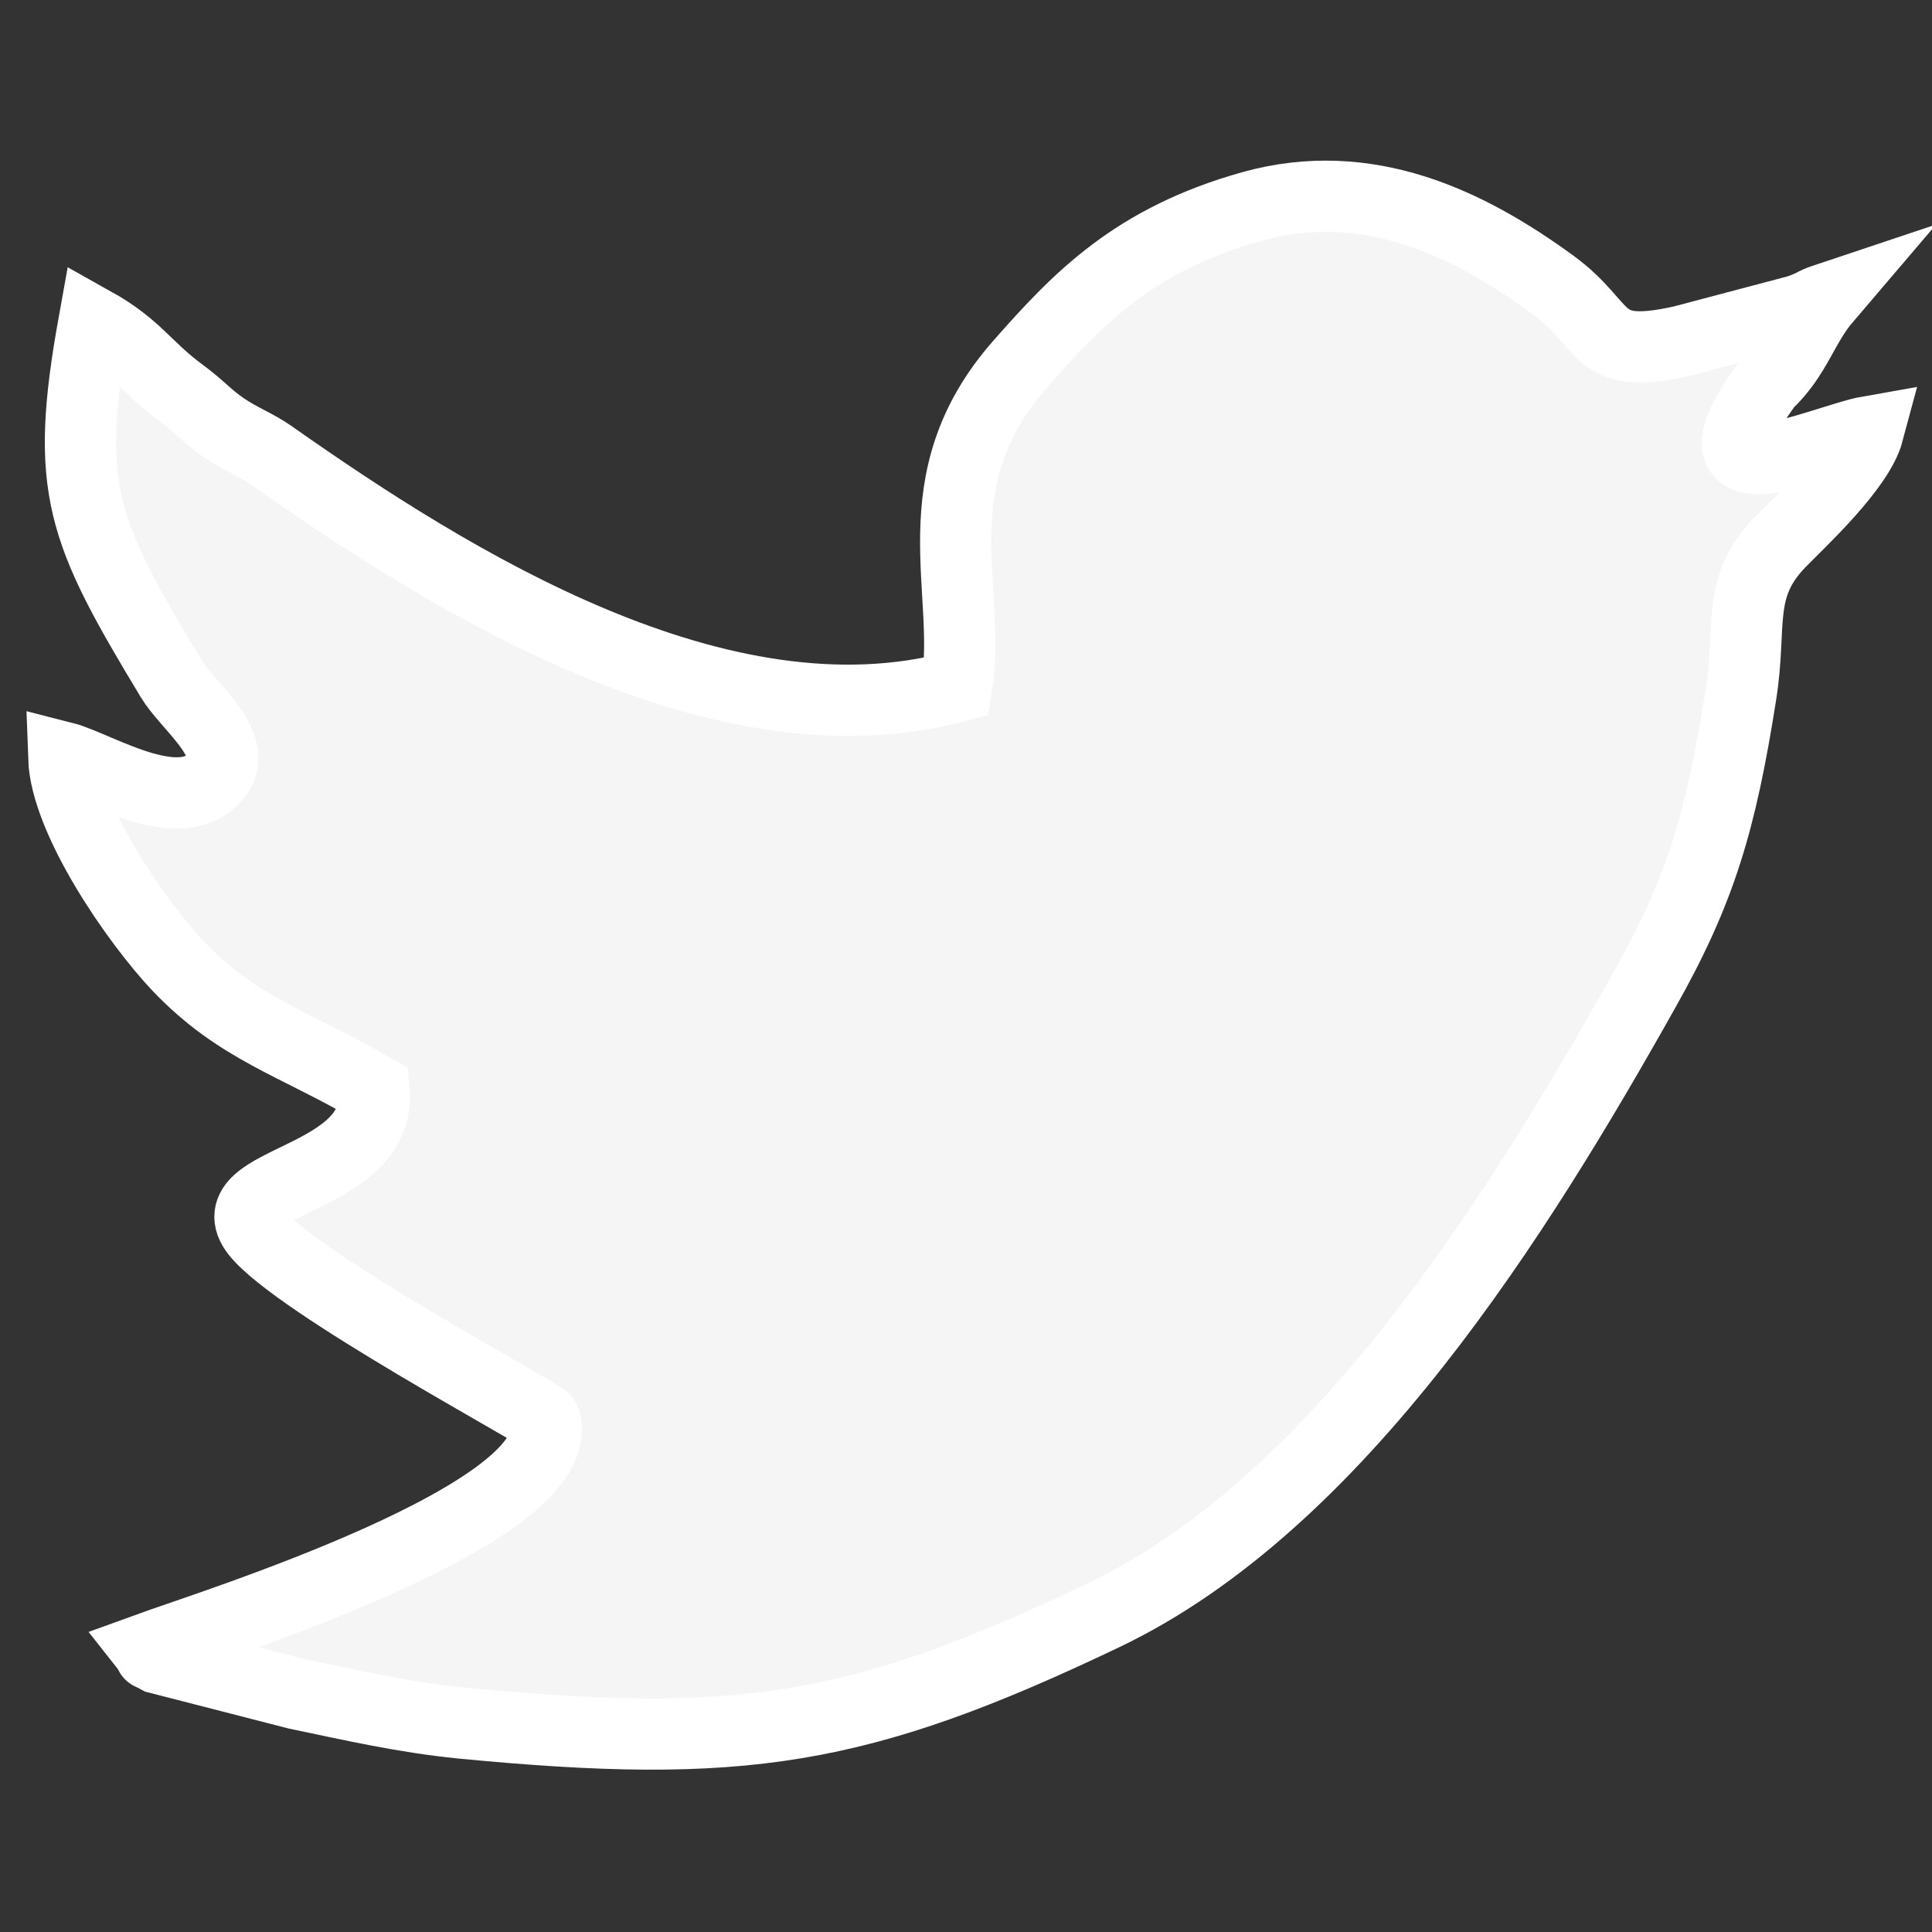 <?xml version="1.0" encoding="UTF-8"?>
<!DOCTYPE svg PUBLIC "-//W3C//DTD SVG 1.1//EN" "http://www.w3.org/Graphics/SVG/1.1/DTD/svg11.dtd">
<!-- Creator: CorelDRAW 2018 (64-Bit) -->
<svg xmlns="http://www.w3.org/2000/svg" xml:space="preserve" width="64px" height="64px" version="1.1" style="shape-rendering:geometricPrecision; text-rendering:geometricPrecision; image-rendering:optimizeQuality; fill-rule:evenodd; clip-rule:evenodd"
viewBox="0 0 64 64"
 xmlns:xlink="http://www.w3.org/1999/xlink">
 <rect x="0" y="0" width="64" height="64" fill="#333333" stroke="none"/>
 <defs>
  <style type="text/css">
   <![CDATA[
    .str0 {stroke:white;stroke-width:2.36;stroke-miterlimit:22.926}
    .fil0 {fill:whitesmoke}
   ]]>
  </style>
 </defs>
 <g id="Слой_x0020_1">
  <path class="fil0 str0" d="M31.69 22.74c-7.83,2.09 -16.69,-3.43 -22.68,-7.64 -0.52,-0.37 -1.04,-0.55 -1.61,-0.94 -0.55,-0.38 -0.74,-0.65 -1.4,-1.14 -1.16,-0.85 -1.46,-1.53 -2.89,-2.33 -0.99,5.49 -0.41,6.87 2.56,11.79 0.52,0.87 2.07,2.01 1.63,3.01 -1.06,1.83 -4.05,-0.11 -5.19,-0.4 0.07,2.08 2.43,5.47 3.79,6.91 1.99,2.09 3.84,2.55 6.49,4.09 0.3,3.07 -5.27,2.98 -3.89,4.74 1.32,1.68 9.5,6.04 9.55,6.2 0.87,3.1 -11.15,6.84 -13.18,7.58 0.26,0.33 -0.09,0.07 0.37,0.32l4.59 1.18c1.82,0.38 3.56,0.78 5.47,0.97 9.27,0.89 13.14,0.3 21.25,-3.57 7.8,-3.71 13.75,-13.28 17.92,-20.71 1.88,-3.33 2.54,-5.61 3.2,-9.79 0.37,-2.31 -0.17,-3.53 1.29,-5.04 0.66,-0.68 2.61,-2.47 2.93,-3.67 -1.48,0.26 -6.42,2.62 -3.35,-1.59 0.96,-0.9 1.18,-1.92 1.94,-2.81 -0.45,0.15 -0.37,0.2 -0.94,0.39l-3.82 1.01c-2.96,0.66 -2.38,-0.49 -4.31,-1.89 -2.76,-2.01 -6.1,-3.64 -9.94,-2.57 -3.89,1.09 -5.75,3.03 -7.7,5.25 -3.37,3.85 -1.56,7.5 -2.08,10.65z"/>
 </g>
</svg>
